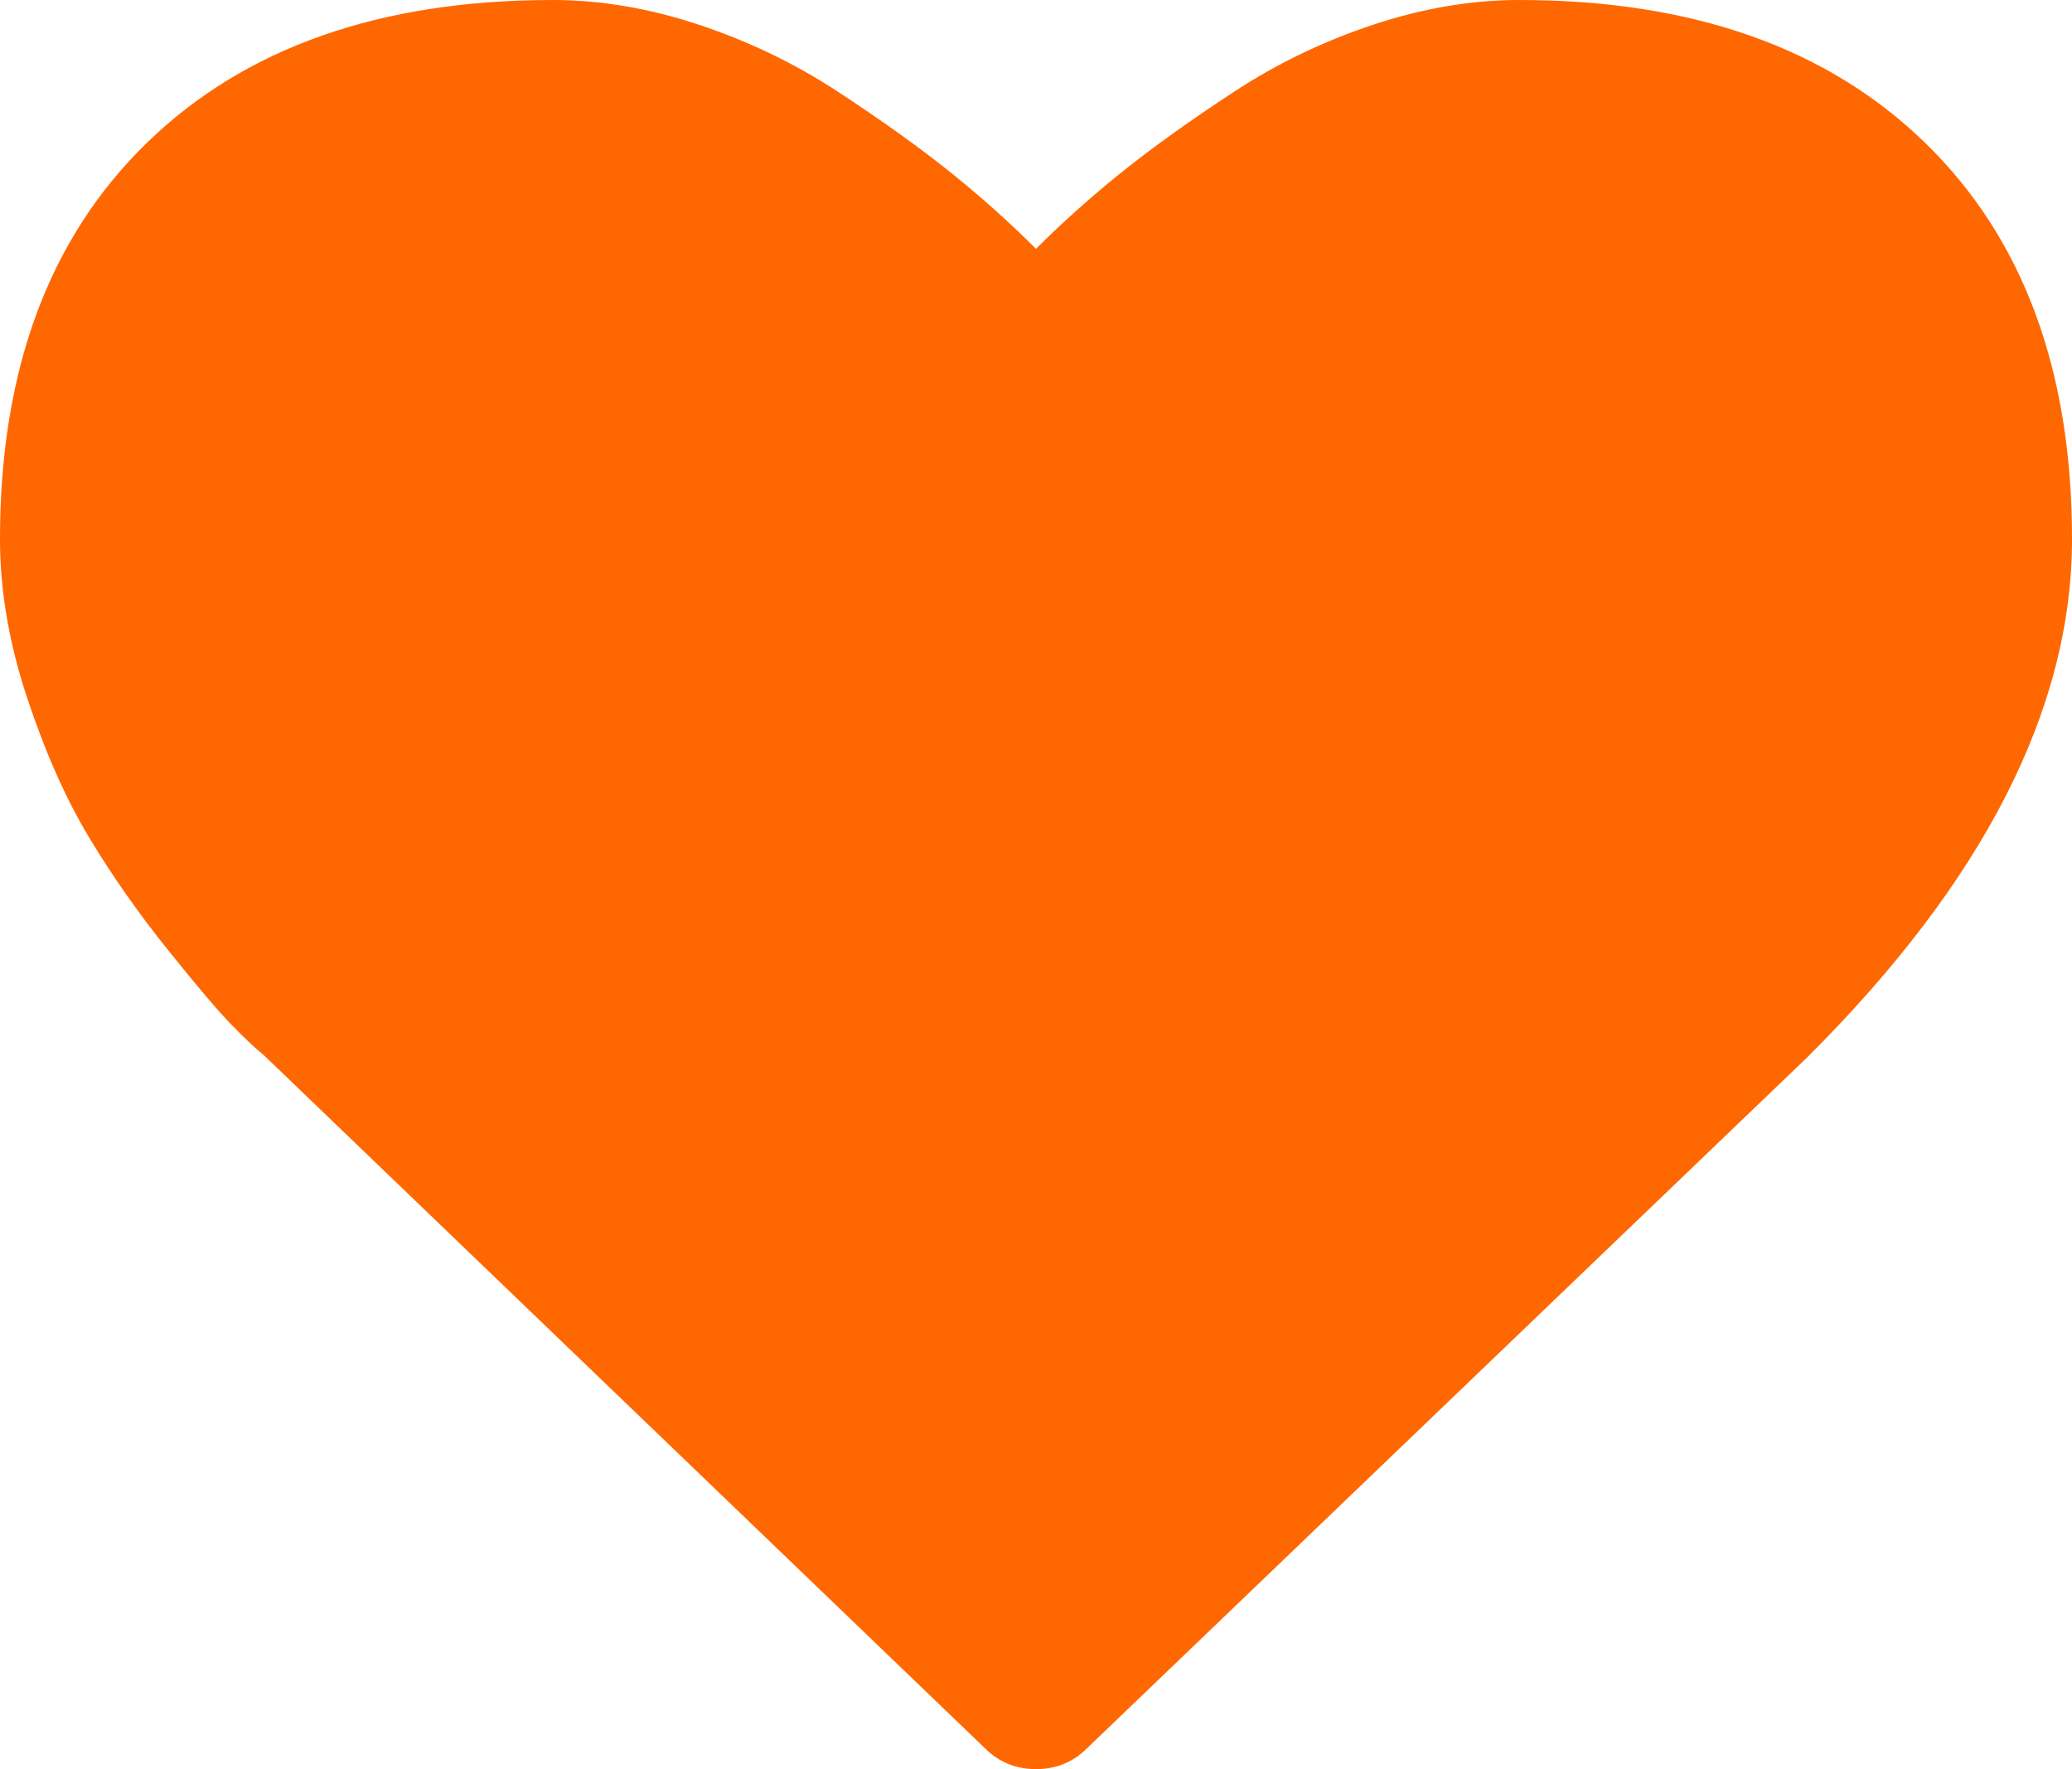 ﻿<?xml version="1.0" encoding="utf-8"?>
<svg version="1.1" xmlns:xlink="http://www.w3.org/1999/xlink" width="41px" height="35px" xmlns="http://www.w3.org/2000/svg">
  <g transform="matrix(1 0 0 1 -385 -777 )">
    <path d="M 21.507 34.59  C 21.232 34.863  20.897 35  20.5 35  C 20.103 35  19.768 34.863  19.493 34.59  L 5.217 20.872  C 5.064 20.751  4.854 20.553  4.587 20.28  C 4.32 20.007  3.897 19.509  3.318 18.787  C 2.738 18.066  2.219 17.325  1.762 16.566  C 1.304 15.806  0.896 14.887  0.538 13.809  C 0.179 12.73  0 11.682  0 10.664  C 0 7.322  0.969 4.709  2.906 2.826  C 4.843 0.942  7.52 0  10.936 0  C 11.882 0  12.847 0.163  13.831 0.49  C 14.814 0.817  15.73 1.257  16.576 1.812  C 17.423 2.366  18.151 2.886  18.761 3.372  C 19.371 3.859  19.951 4.375  20.5 4.922  C 21.049 4.375  21.629 3.859  22.239 3.372  C 22.849 2.886  23.577 2.366  24.424 1.812  C 25.27 1.257  26.186 0.817  27.169 0.49  C 28.153 0.163  29.118 0  30.064 0  C 33.48 0  36.157 0.942  38.094 2.826  C 40.031 4.709  41 7.322  41 10.664  C 41 14.021  39.254 17.439  35.761 20.918  L 21.507 34.59  Z " fill-rule="nonzero" fill="#ff6700" stroke="none" transform="matrix(1 0 0 1 385 777 )" />
  </g>
</svg>